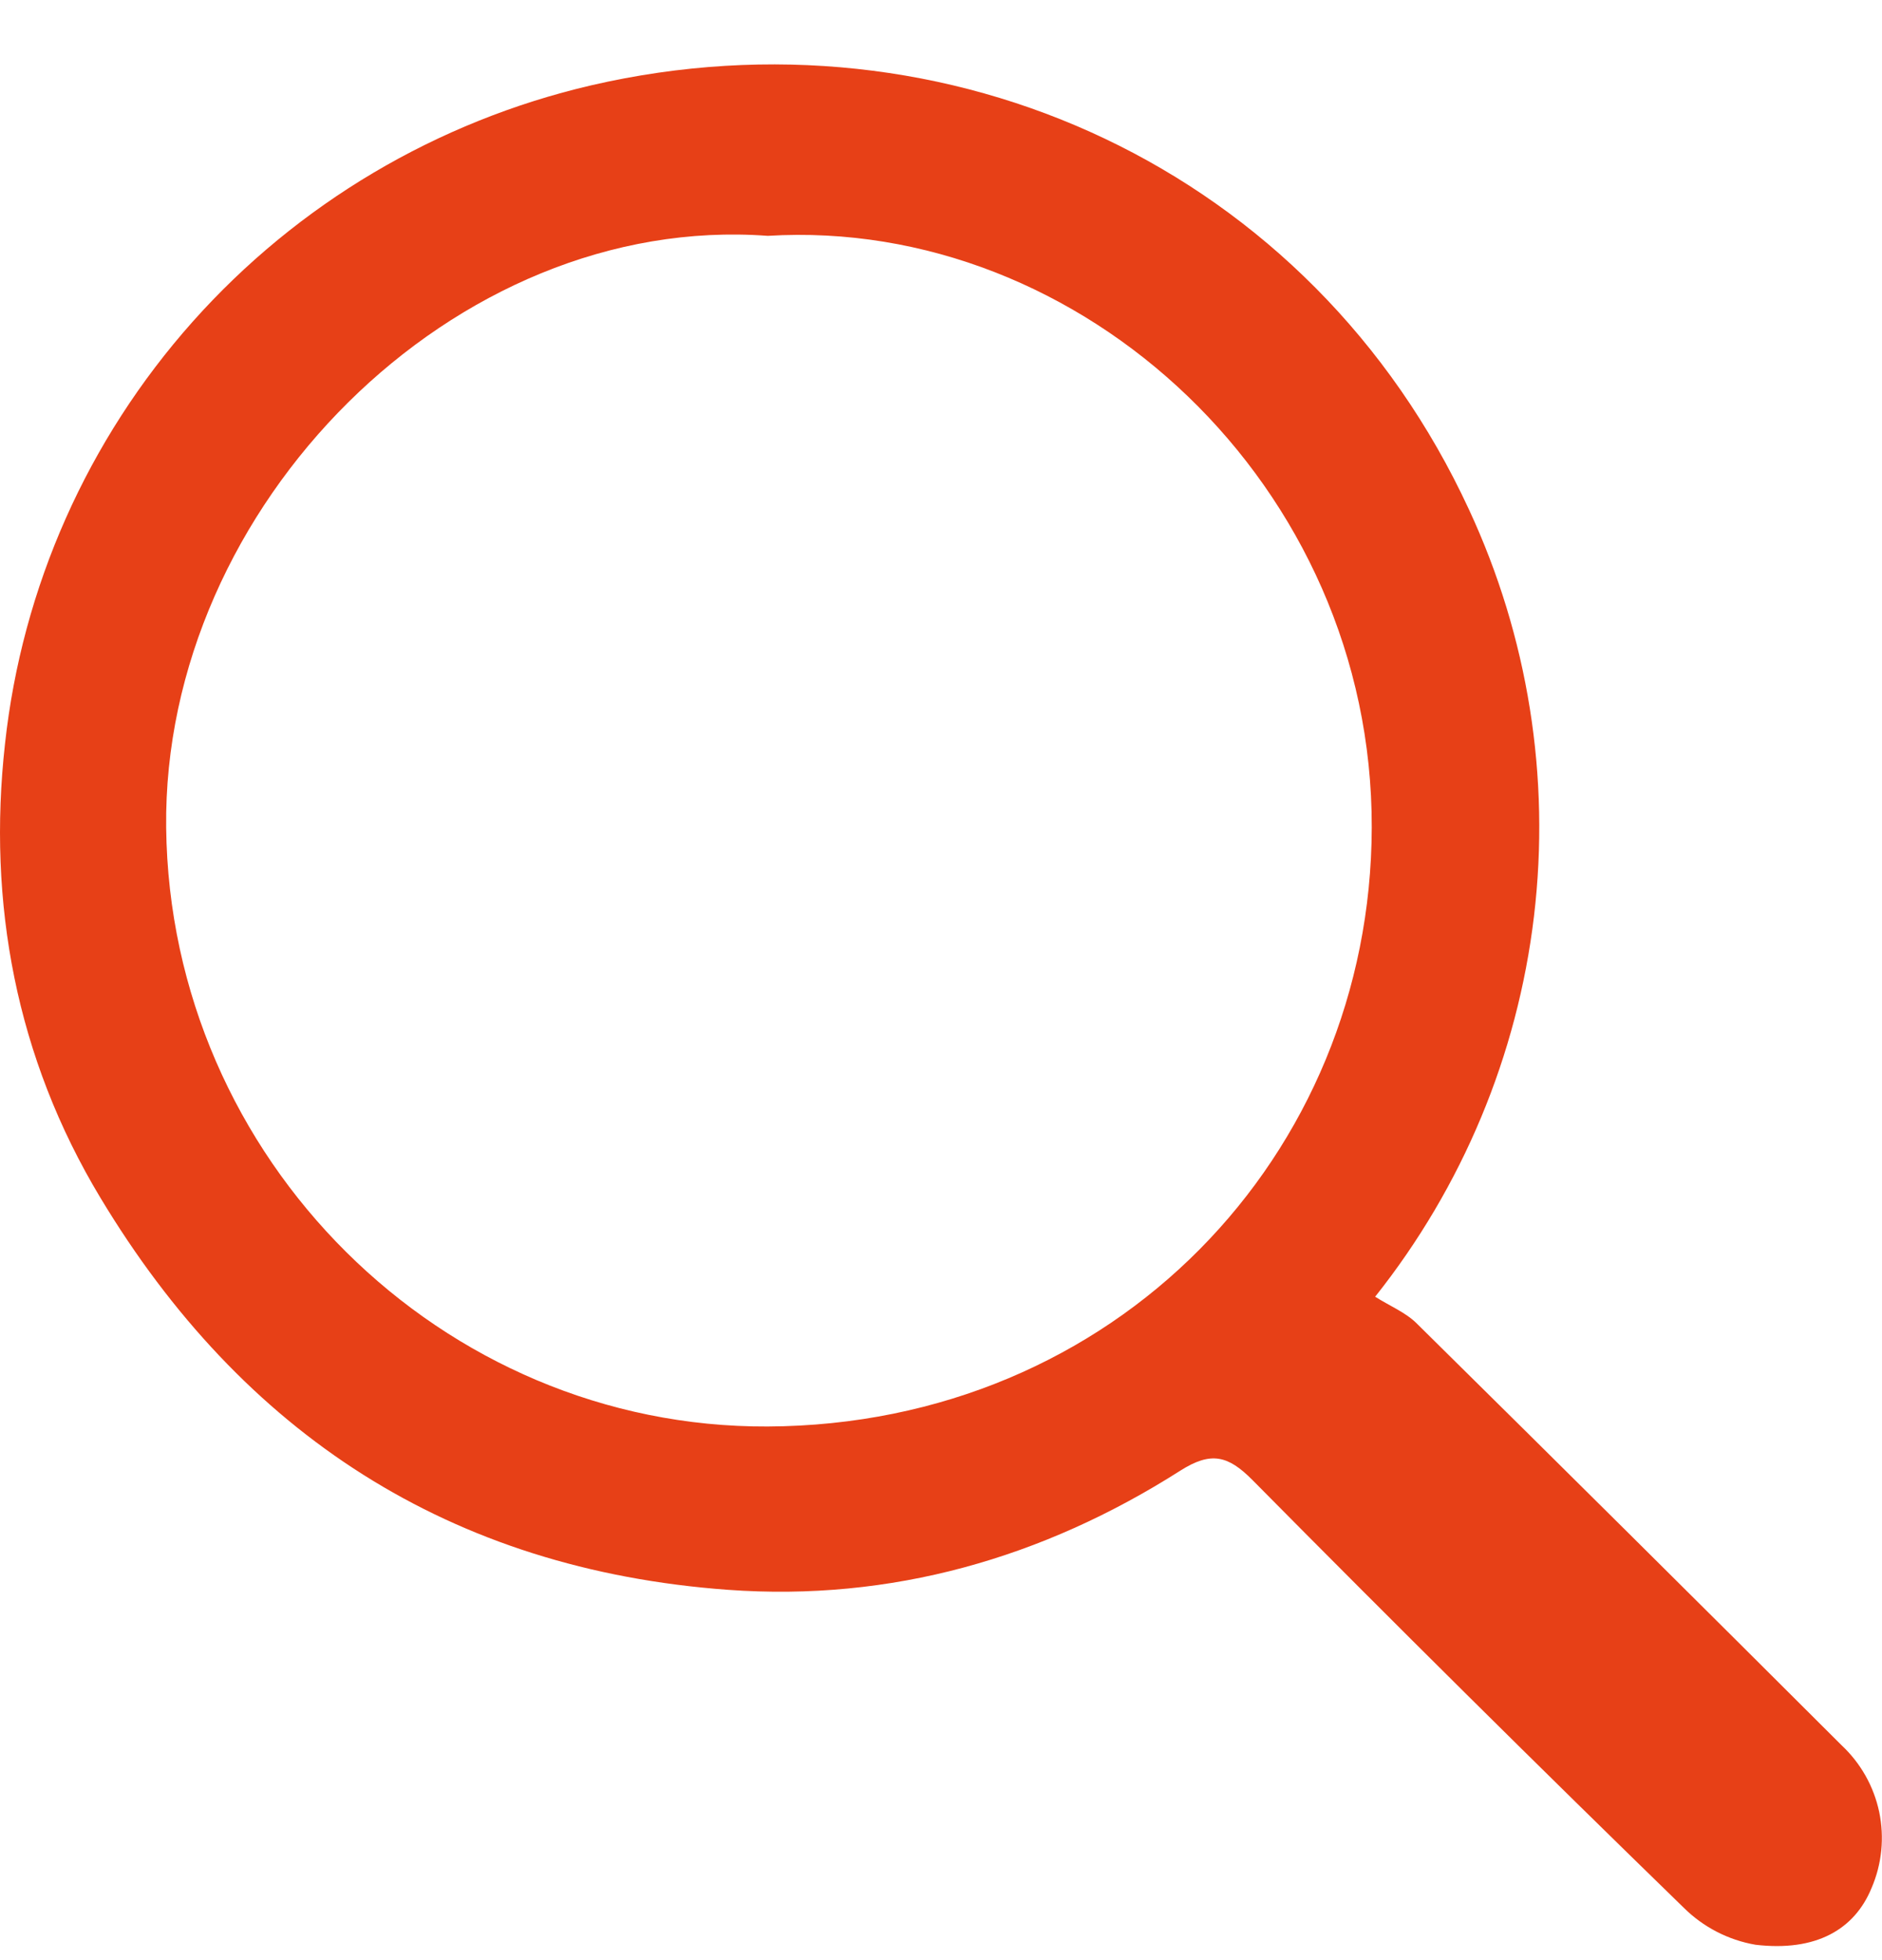 <svg width="24" height="25" viewBox="0 0 24 25" fill="none" xmlns="http://www.w3.org/2000/svg">
<path d="M17.535 16.538C17.727 16.659 17.924 16.739 18.063 16.876C19.875 18.665 21.681 20.459 23.483 22.258C23.727 22.486 23.895 22.783 23.964 23.109C24.032 23.434 23.999 23.773 23.867 24.08C23.65 24.609 23.159 24.895 22.387 24.804C22.039 24.744 21.719 24.578 21.47 24.33C19.621 22.531 17.788 20.713 15.97 18.875C15.663 18.566 15.445 18.507 15.052 18.757C13.299 19.874 11.362 20.428 9.283 20.277C5.743 20.019 3.092 18.289 1.28 15.276C0.204 13.488 -0.162 11.515 0.064 9.485C0.281 7.489 1.117 5.609 2.456 4.104C3.795 2.6 5.572 1.546 7.541 1.088C12.09 0.036 16.723 2.151 18.733 6.499C19.486 8.119 19.773 9.914 19.562 11.686C19.351 13.458 18.65 15.137 17.537 16.538H17.535ZM9.791 3.008C5.798 2.711 2.072 6.454 2.119 10.556C2.168 14.786 5.634 18.213 9.79 18.194C14.216 18.172 17.483 14.739 17.493 10.556C17.504 6.195 13.796 2.764 9.791 3.008Z" fill="#E74017"/>
</svg>
